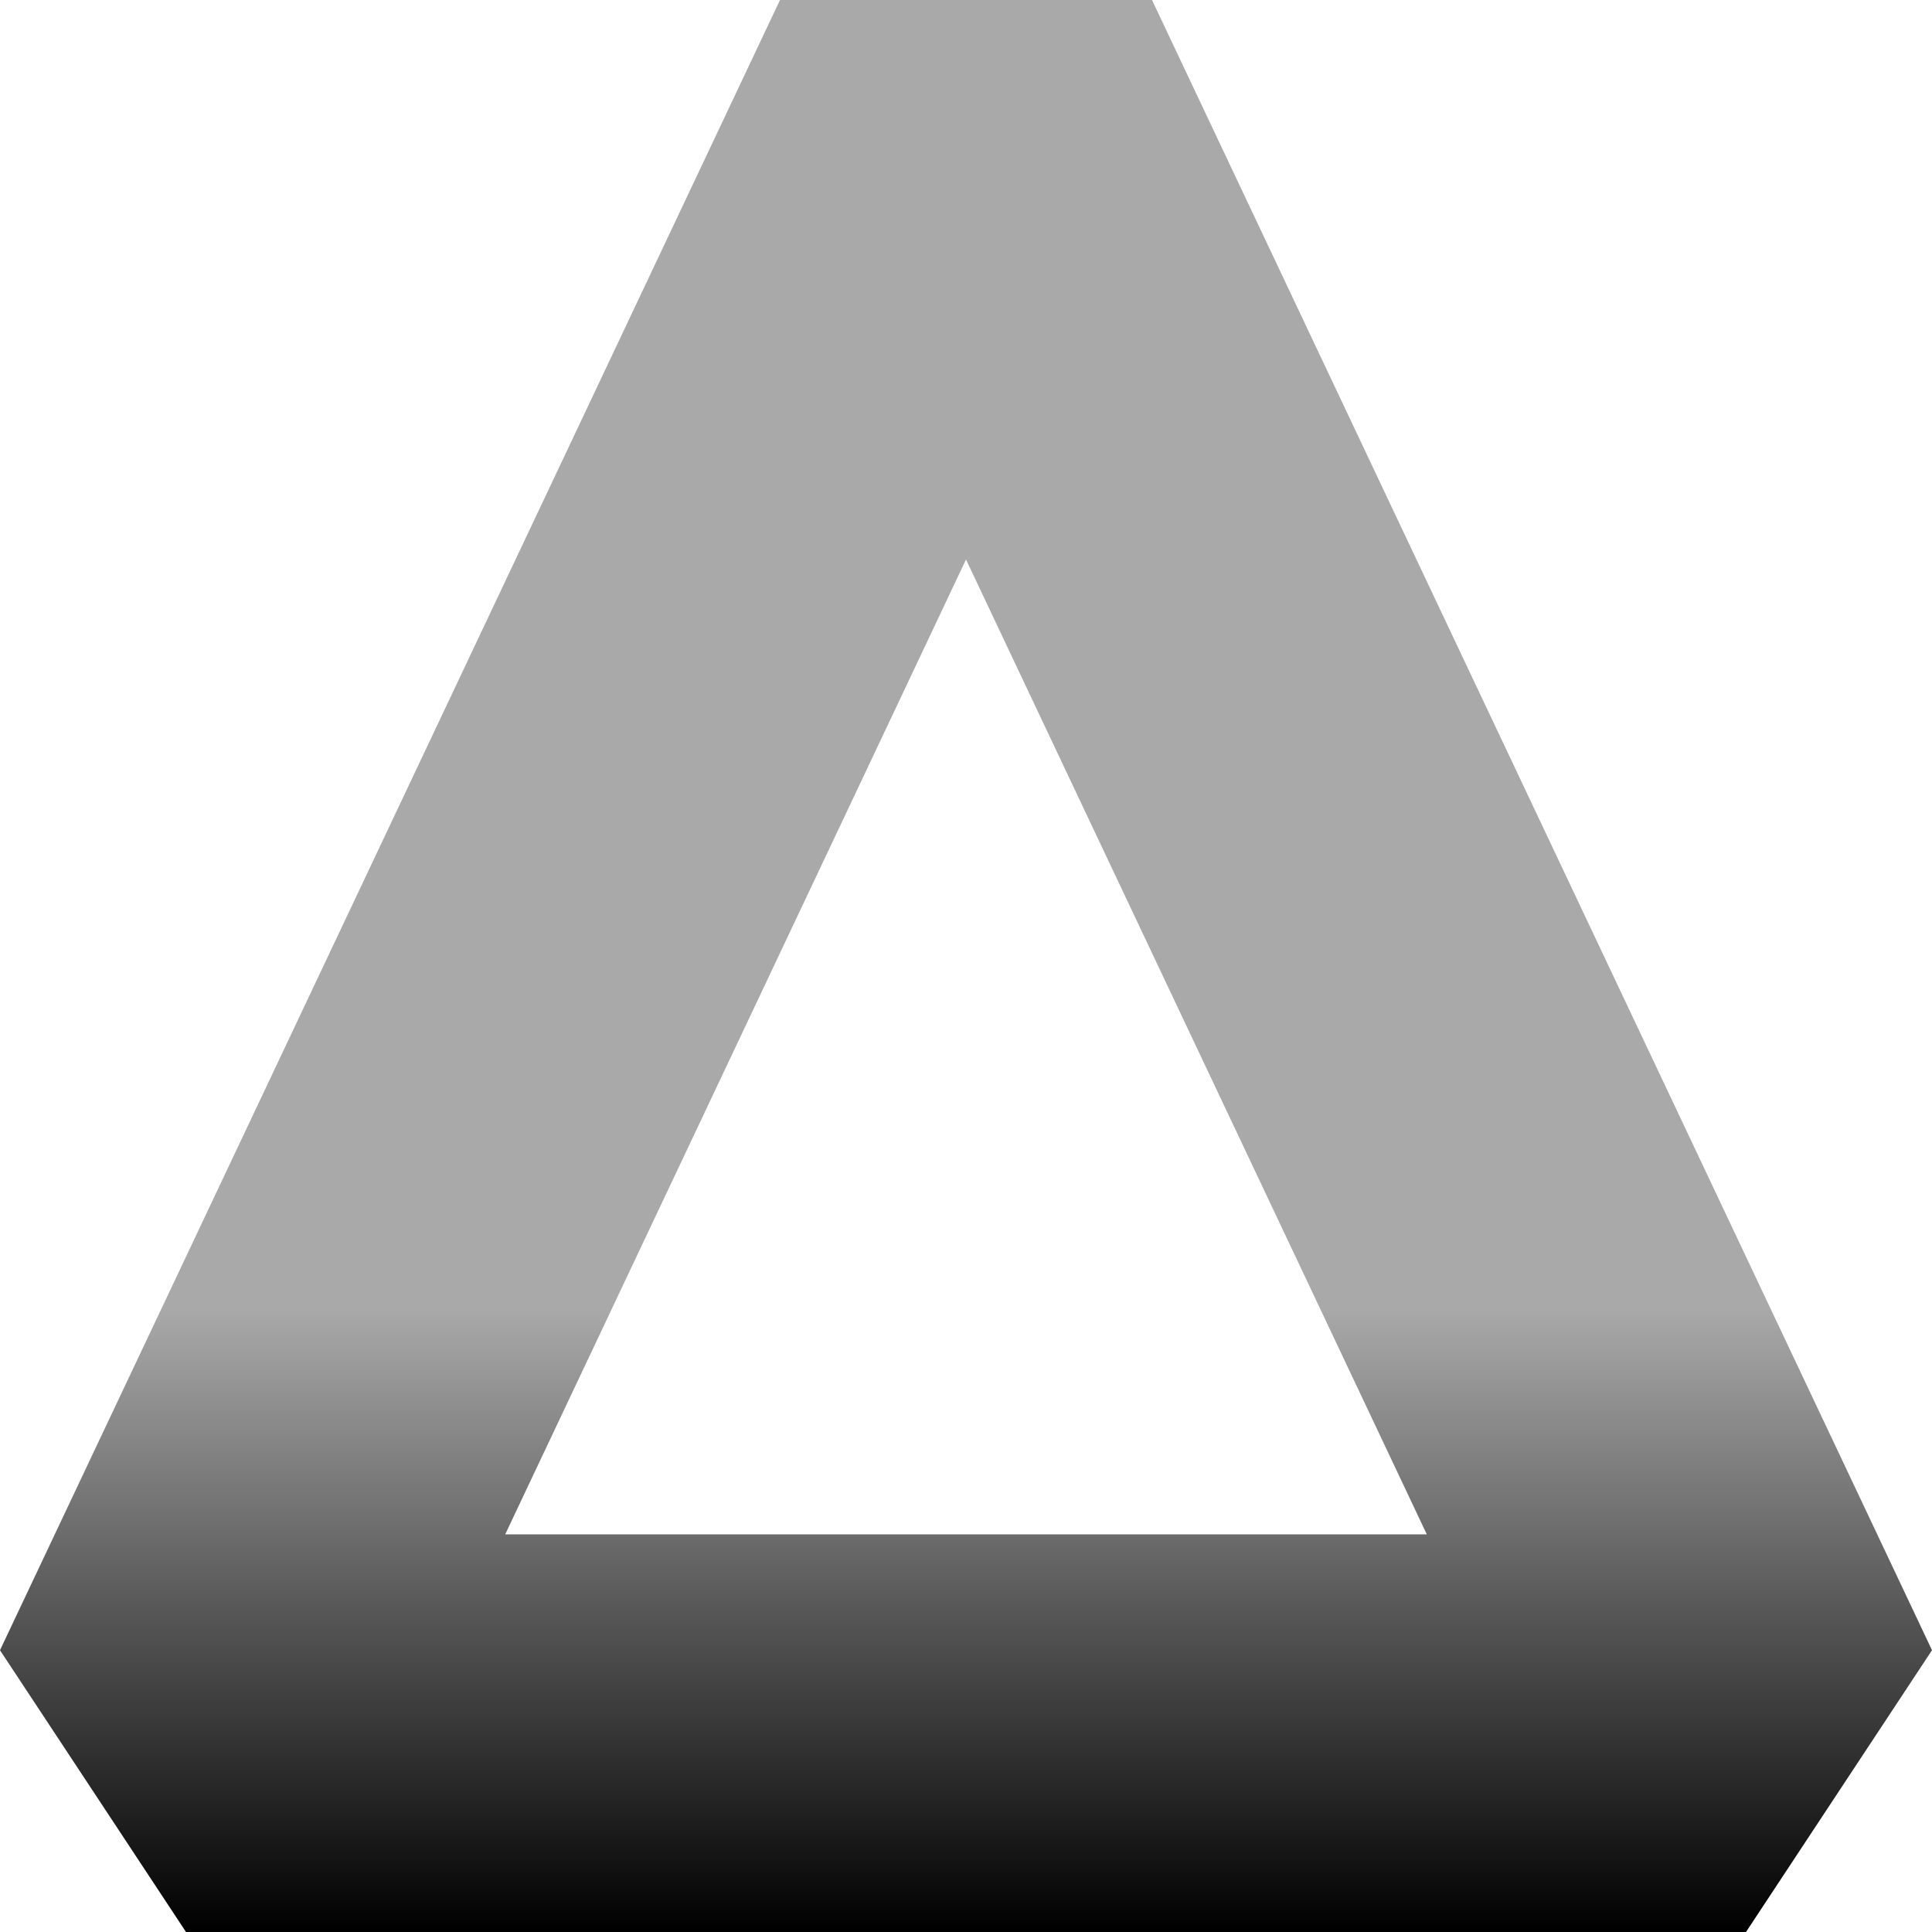 <svg width="40" height="40" viewBox="0 0 40 40" fill="none" xmlns="http://www.w3.org/2000/svg">
<path fill-rule="evenodd" clip-rule="evenodd" d="M10.46 31.767H29.54L20 11.584L10.46 31.767ZM0 34.166L16.149 0H23.851L40 34.166L36.149 40H3.851L0 34.166Z" fill="url(#paint0_linear_634_2638)"/>
<defs>
<linearGradient id="paint0_linear_634_2638" x1="20" y1="0" x2="20" y2="40" gradientUnits="userSpaceOnUse">
<stop offset="0.677" stop-color="#A9A9A9"/>
<stop offset="1" stop-color="dark-grey"/>
</linearGradient>
</defs>
</svg>
